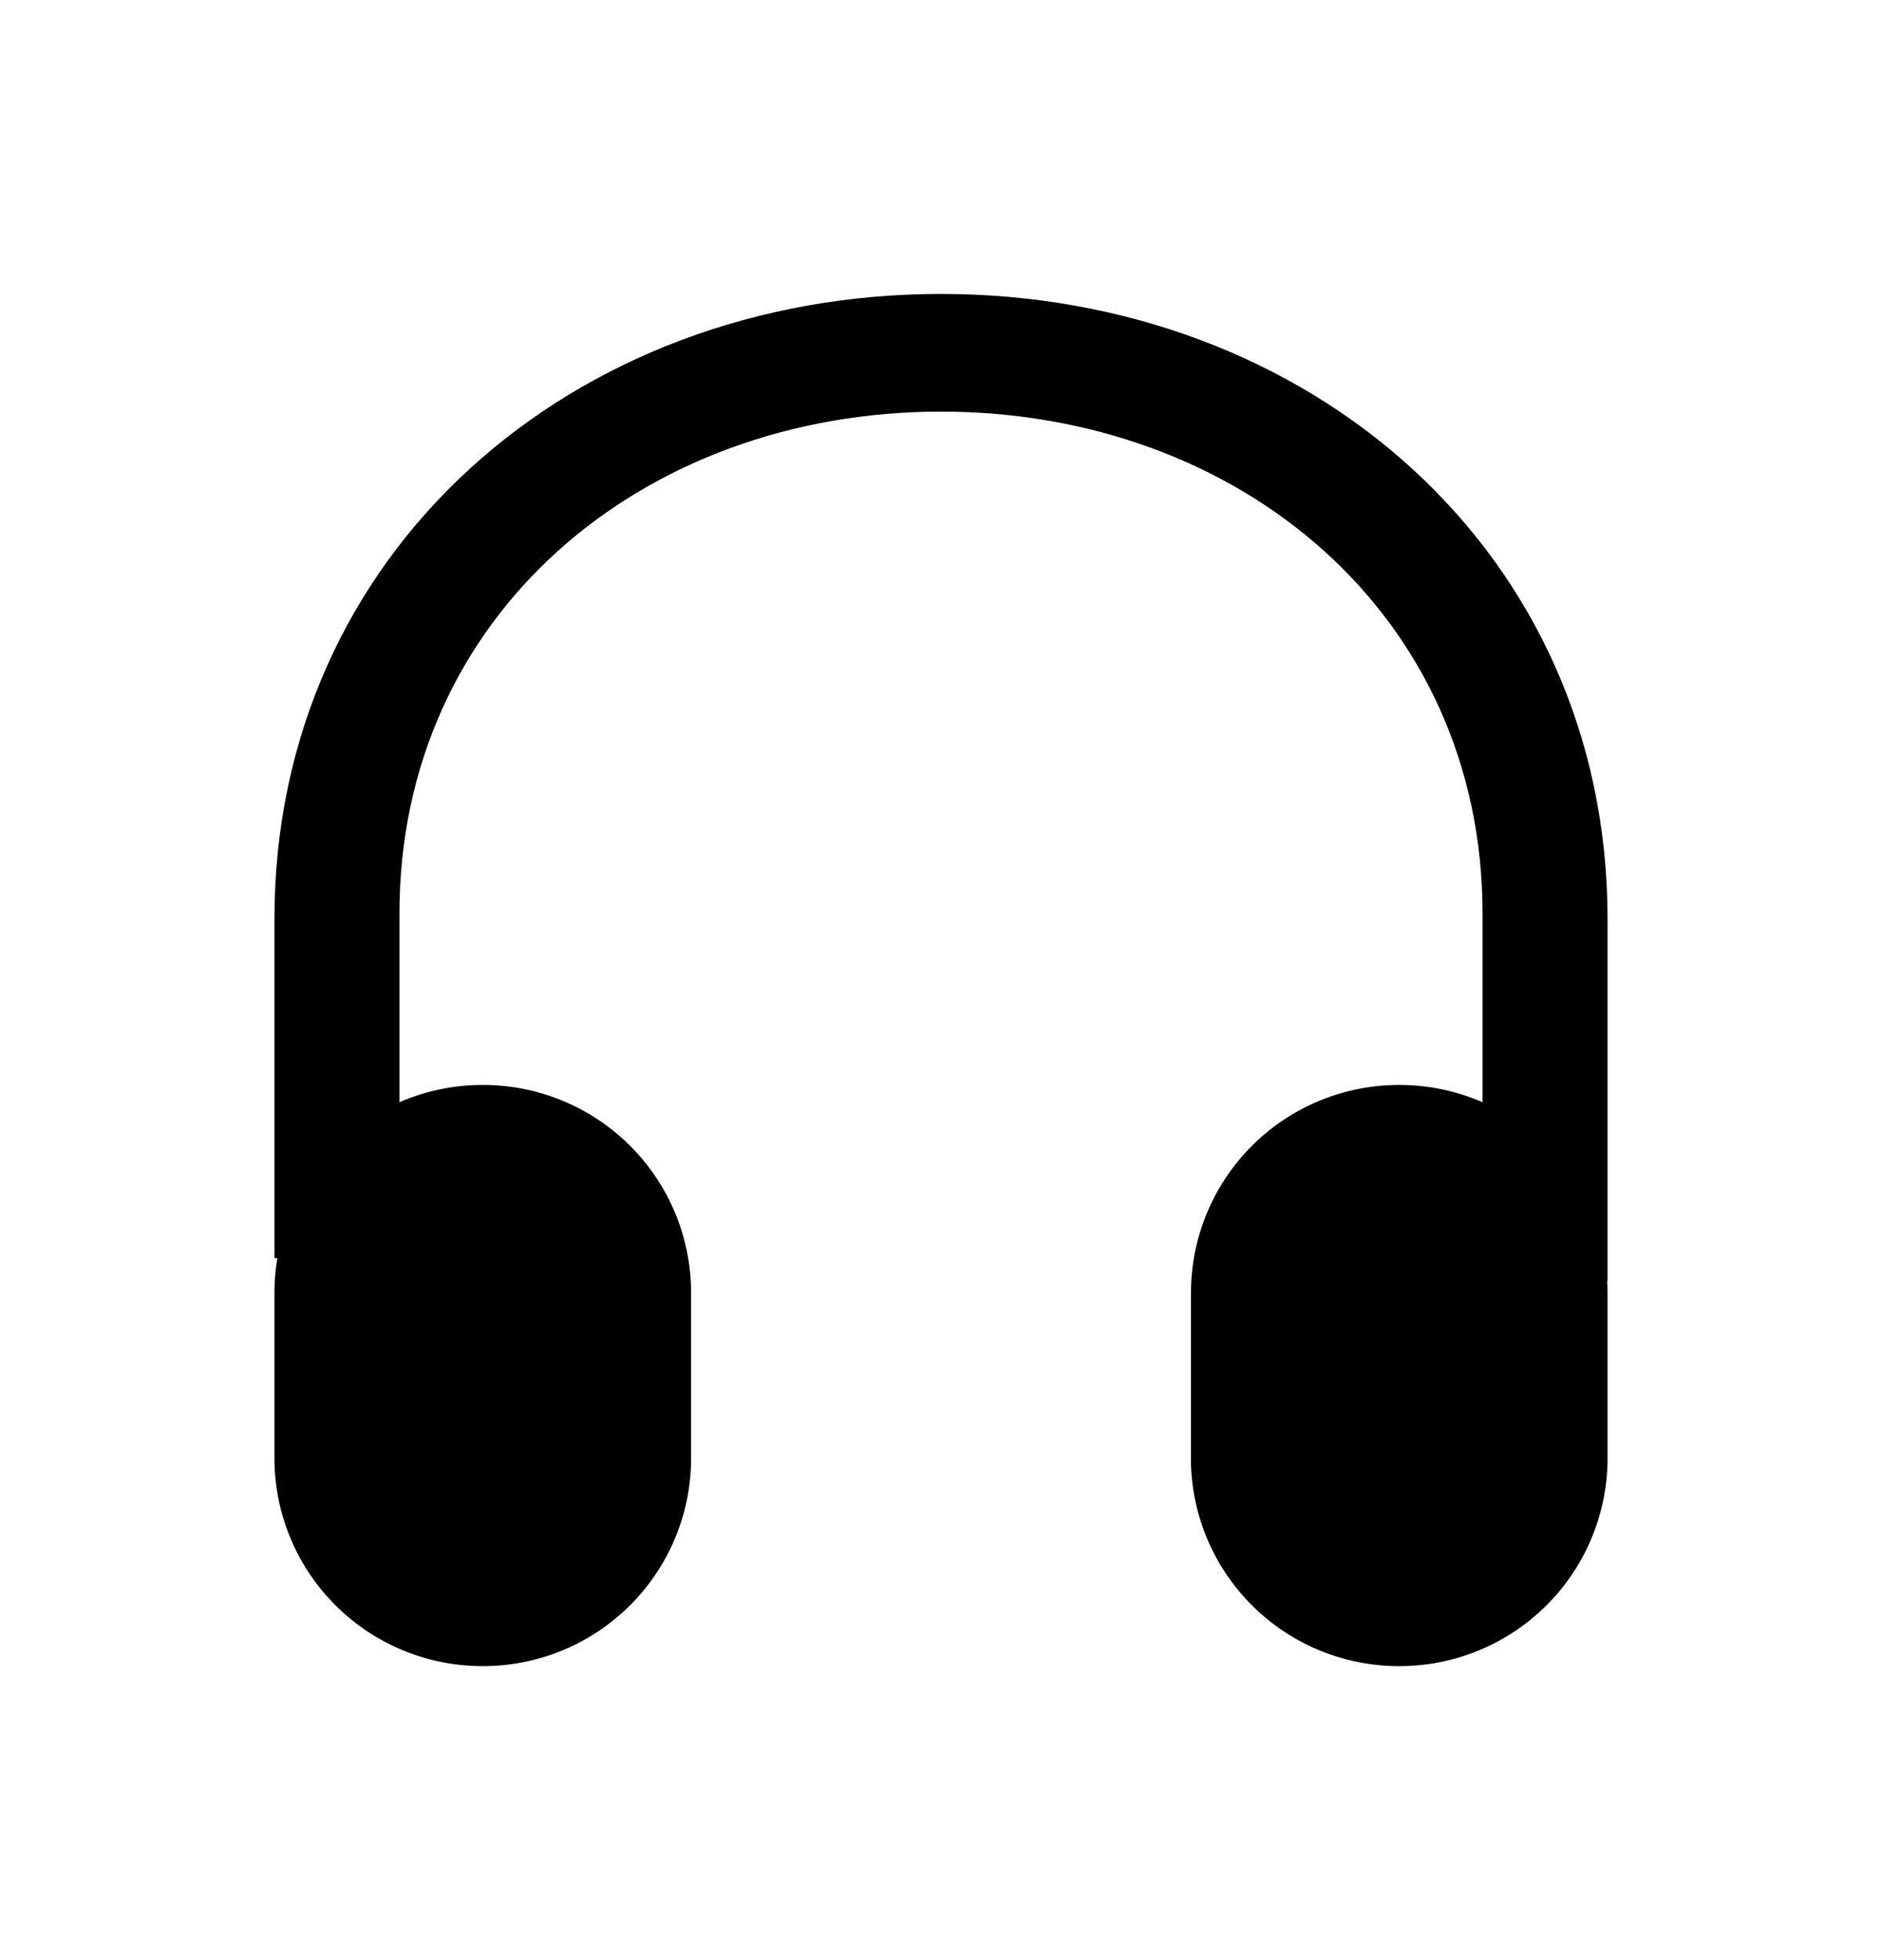 <svg xmlns="http://www.w3.org/2000/svg" viewBox="0 0 24 25" fill="currentColor" aria-hidden="true" data-slot="icon">
  <path d="M3.5 16.485a2.652 2.652 0 0 1 2.656-2.647 2.652 2.652 0 0 1 2.657 2.647v2.118a2.652 2.652 0 0 1-2.657 2.647A2.652 2.652 0 0 1 3.5 18.603v-2.118Zm11.688 0a2.652 2.652 0 0 1 2.656-2.647 2.652 2.652 0 0 1 2.656 2.647v2.118a2.652 2.652 0 0 1-2.656 2.647 2.652 2.652 0 0 1-2.657-2.647v-2.118Z"/>
  <path d="M3.5 11.72v4.327h1.594v-4.396c0-3.8 3.092-6.401 6.906-6.401 3.814 0 6.906 2.6 6.906 6.402v4.304l1.594.382V11.72c0-4.679-3.806-7.971-8.5-7.971s-8.5 3.292-8.5 7.97Z"/>
</svg>
